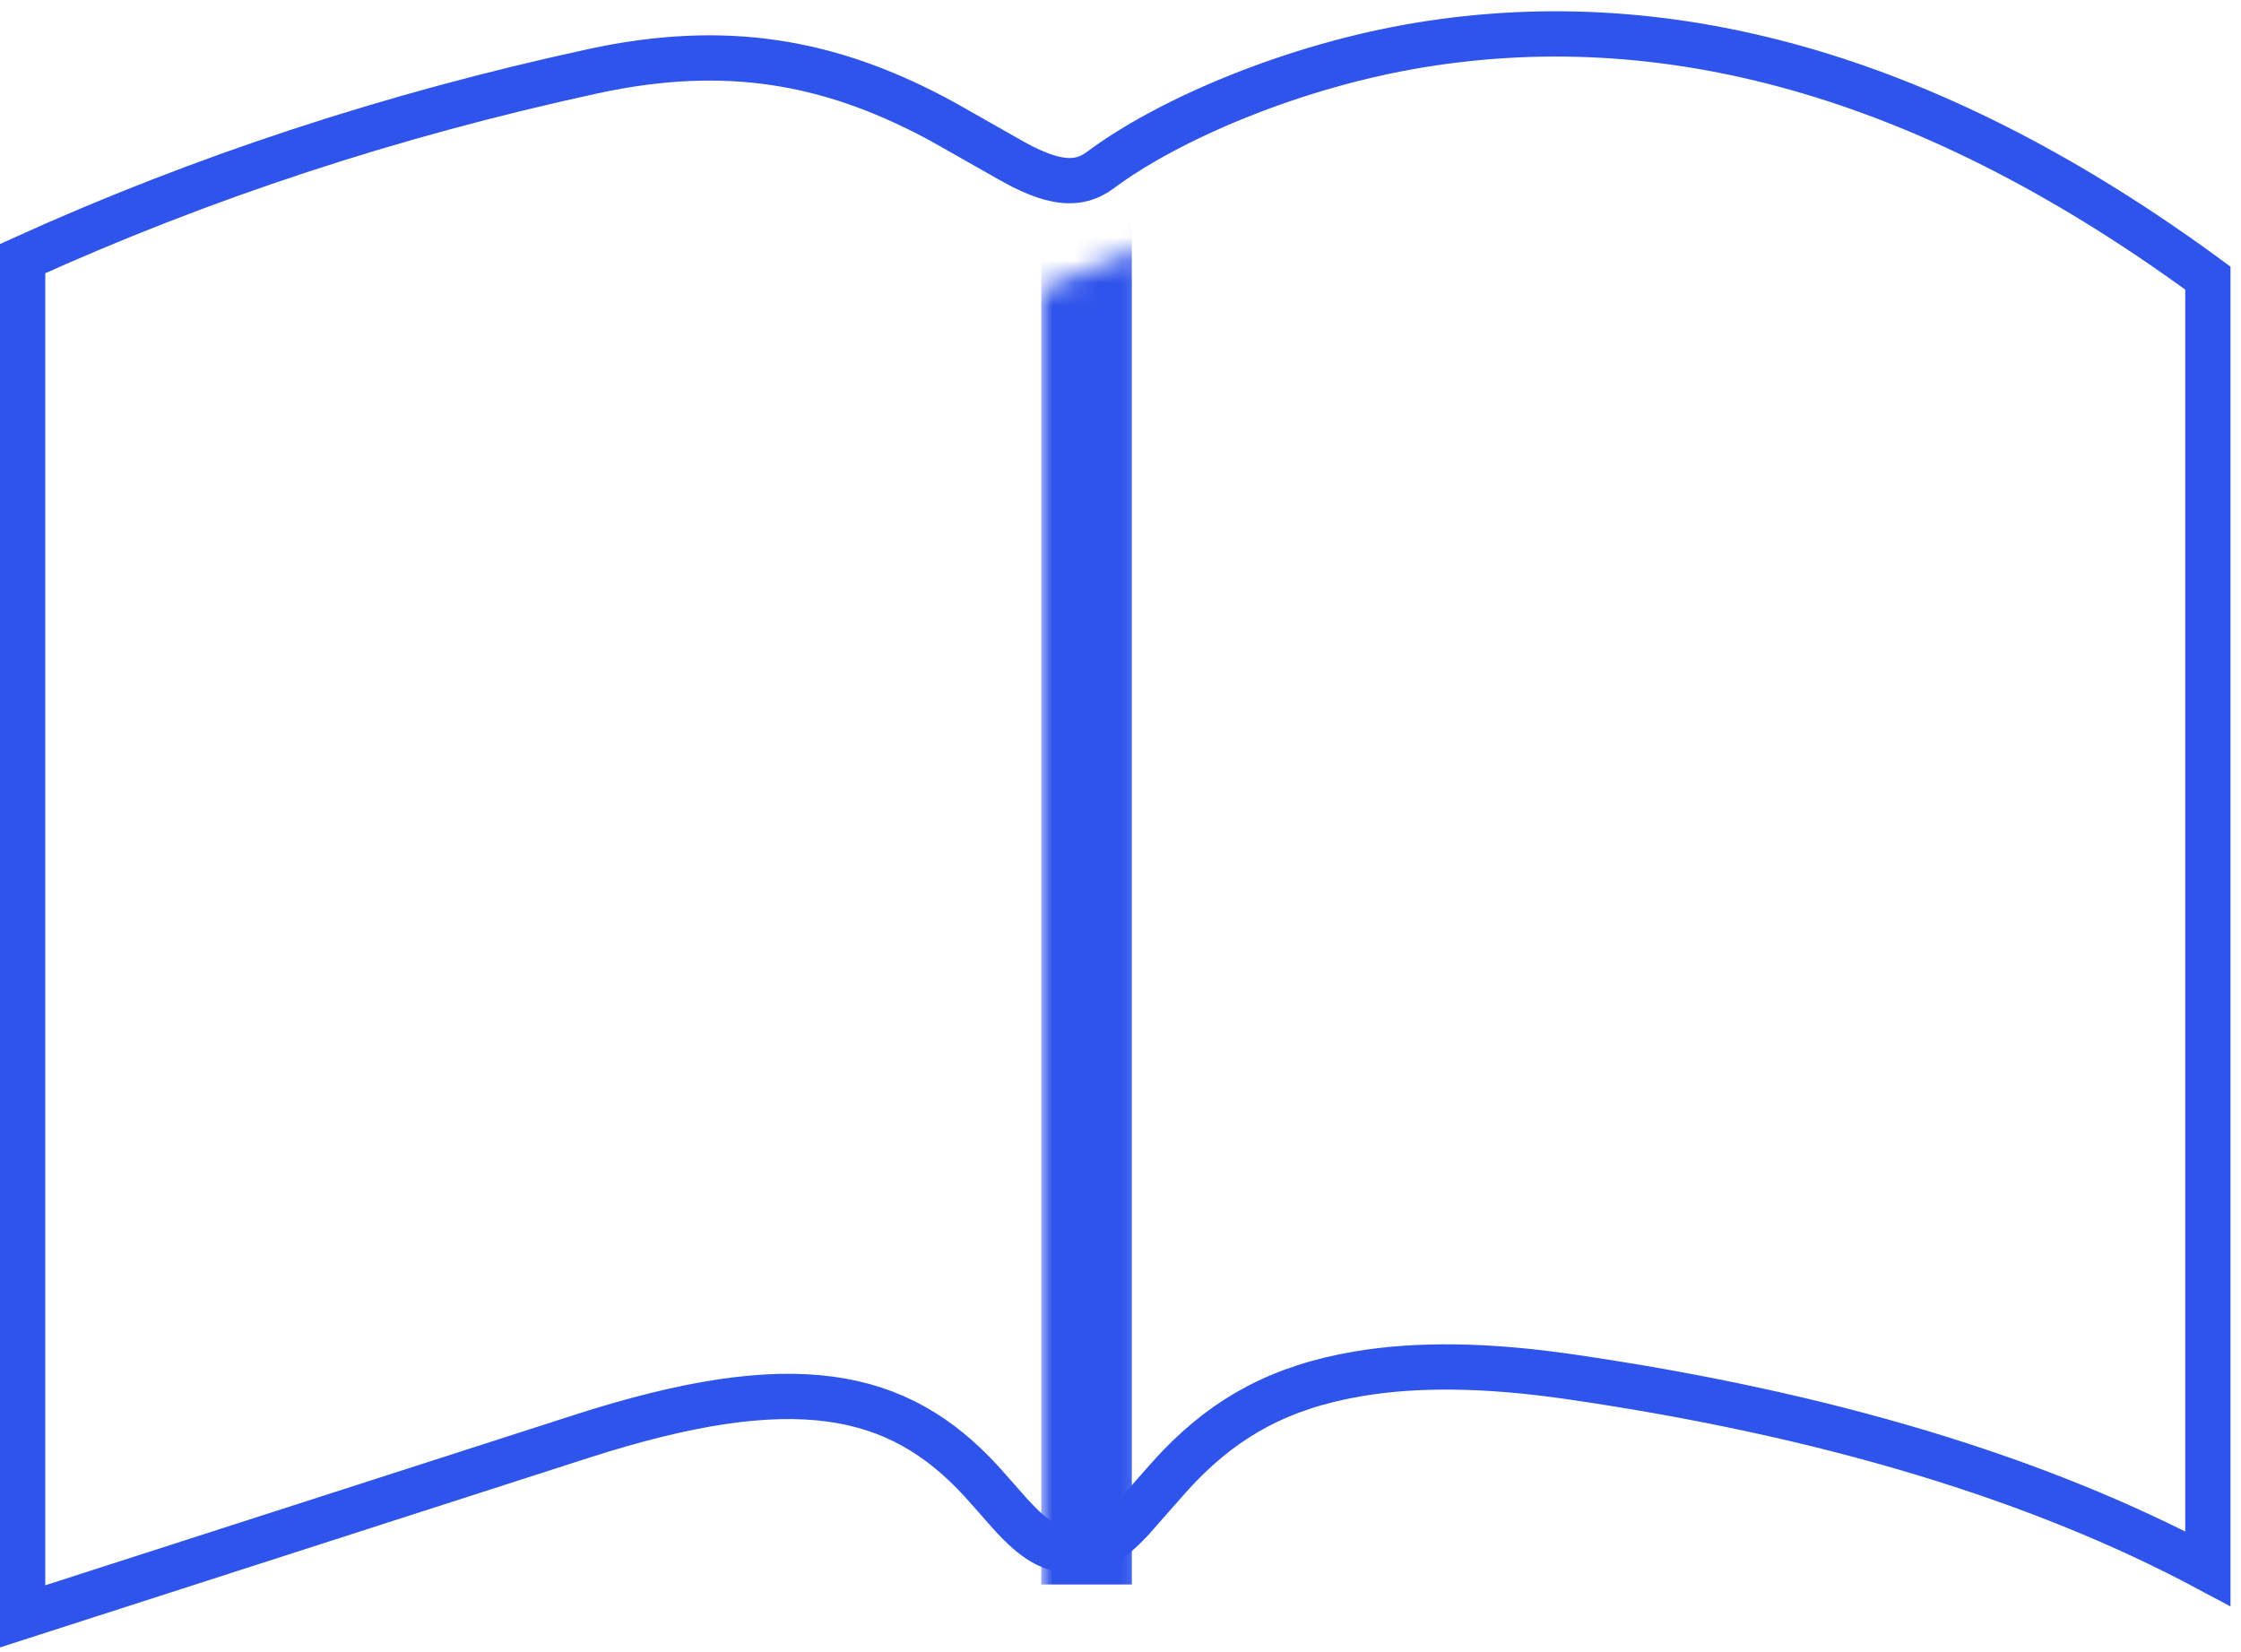 <?xml version="1.0" encoding="UTF-8"?>
<svg width="99px" height="73px" viewBox="0 0 99 73" version="1.1" xmlns="http://www.w3.org/2000/svg" xmlns:xlink="http://www.w3.org/1999/xlink">
    <!-- Generator: Sketch 55.2 (78181) - https://sketchapp.com -->
    <title>4</title>
    <desc>Created with Sketch.</desc>
    <defs>
        <path d="M0,10.781 C8.159,7.025 16.825,4.154 25.998,2.167 C39.758,-0.814 45.5,8.588 48,6.722 C50.5,4.855 56.033,2.072 62.578,1 C74.301,-0.921 86.287,2.673 98.536,11.781 L98.536,71 C90.898,66.606 81.118,63.542 69.197,61.81 C65.41,61.26 62.491,61.288 60.192,61.675 C51.639,63.113 51.673,69.51 47.5,69.51 C41.774,69.51 43.755,58.688 25.998,64.408 C21.955,65.711 13.289,68.502 0,72.781 L0,10.781 Z" id="path-1"></path>
    </defs>
    <g id="页面1" stroke="none" stroke-width="1" fill="none" fill-rule="evenodd">
        <g id="p002prompt" transform="translate(-280, -1319)">
            <g id="编组-13" transform="translate(280, 1319)">
                <g id="4">
                    <g id="编组-11">
                        <mask id="mask-2" fill="white">
                            <use xlink:href="#path-1"></use>
                        </mask>
                        <path stroke="#2F54EB" stroke-width="2" d="M1,11.424 L1,71.408 C13.552,67.366 21.782,64.716 25.692,63.456 C35.069,60.436 39.668,61.418 43.362,65.449 C43.625,65.736 44.47,66.705 44.631,66.883 C45.709,68.069 46.433,68.51 47.5,68.51 C48.402,68.51 49.063,68.131 49.977,67.155 C50.162,66.957 51.594,65.292 52.116,64.754 C54.198,62.606 56.556,61.272 60.026,60.689 C62.589,60.258 65.656,60.285 69.341,60.821 C80.617,62.459 90.015,65.283 97.536,69.302 L97.536,12.286 C85.633,3.549 74.046,0.134 62.739,1.987 C57.207,2.893 51.654,5.242 48.598,7.523 C47.652,8.229 46.6,8.077 45.149,7.351 C44.624,7.088 42.037,5.578 41.238,5.159 C36.621,2.736 32.081,1.873 26.21,3.144 C17.325,5.069 8.922,7.829 1,11.424 Z"></path>
                        <rect id="矩形" fill="#2F54EB" mask="url(#mask-2)" x="46" y="2" width="4" height="68"></rect>
                        <polygon id="矩形" fill="#2C55FF" mask="url(#mask-2)" points="71 -13 113 -13 113 85 71 85 71 17.567"></polygon>
                    </g>
                </g>
            </g>
        </g>
    </g>
</svg>